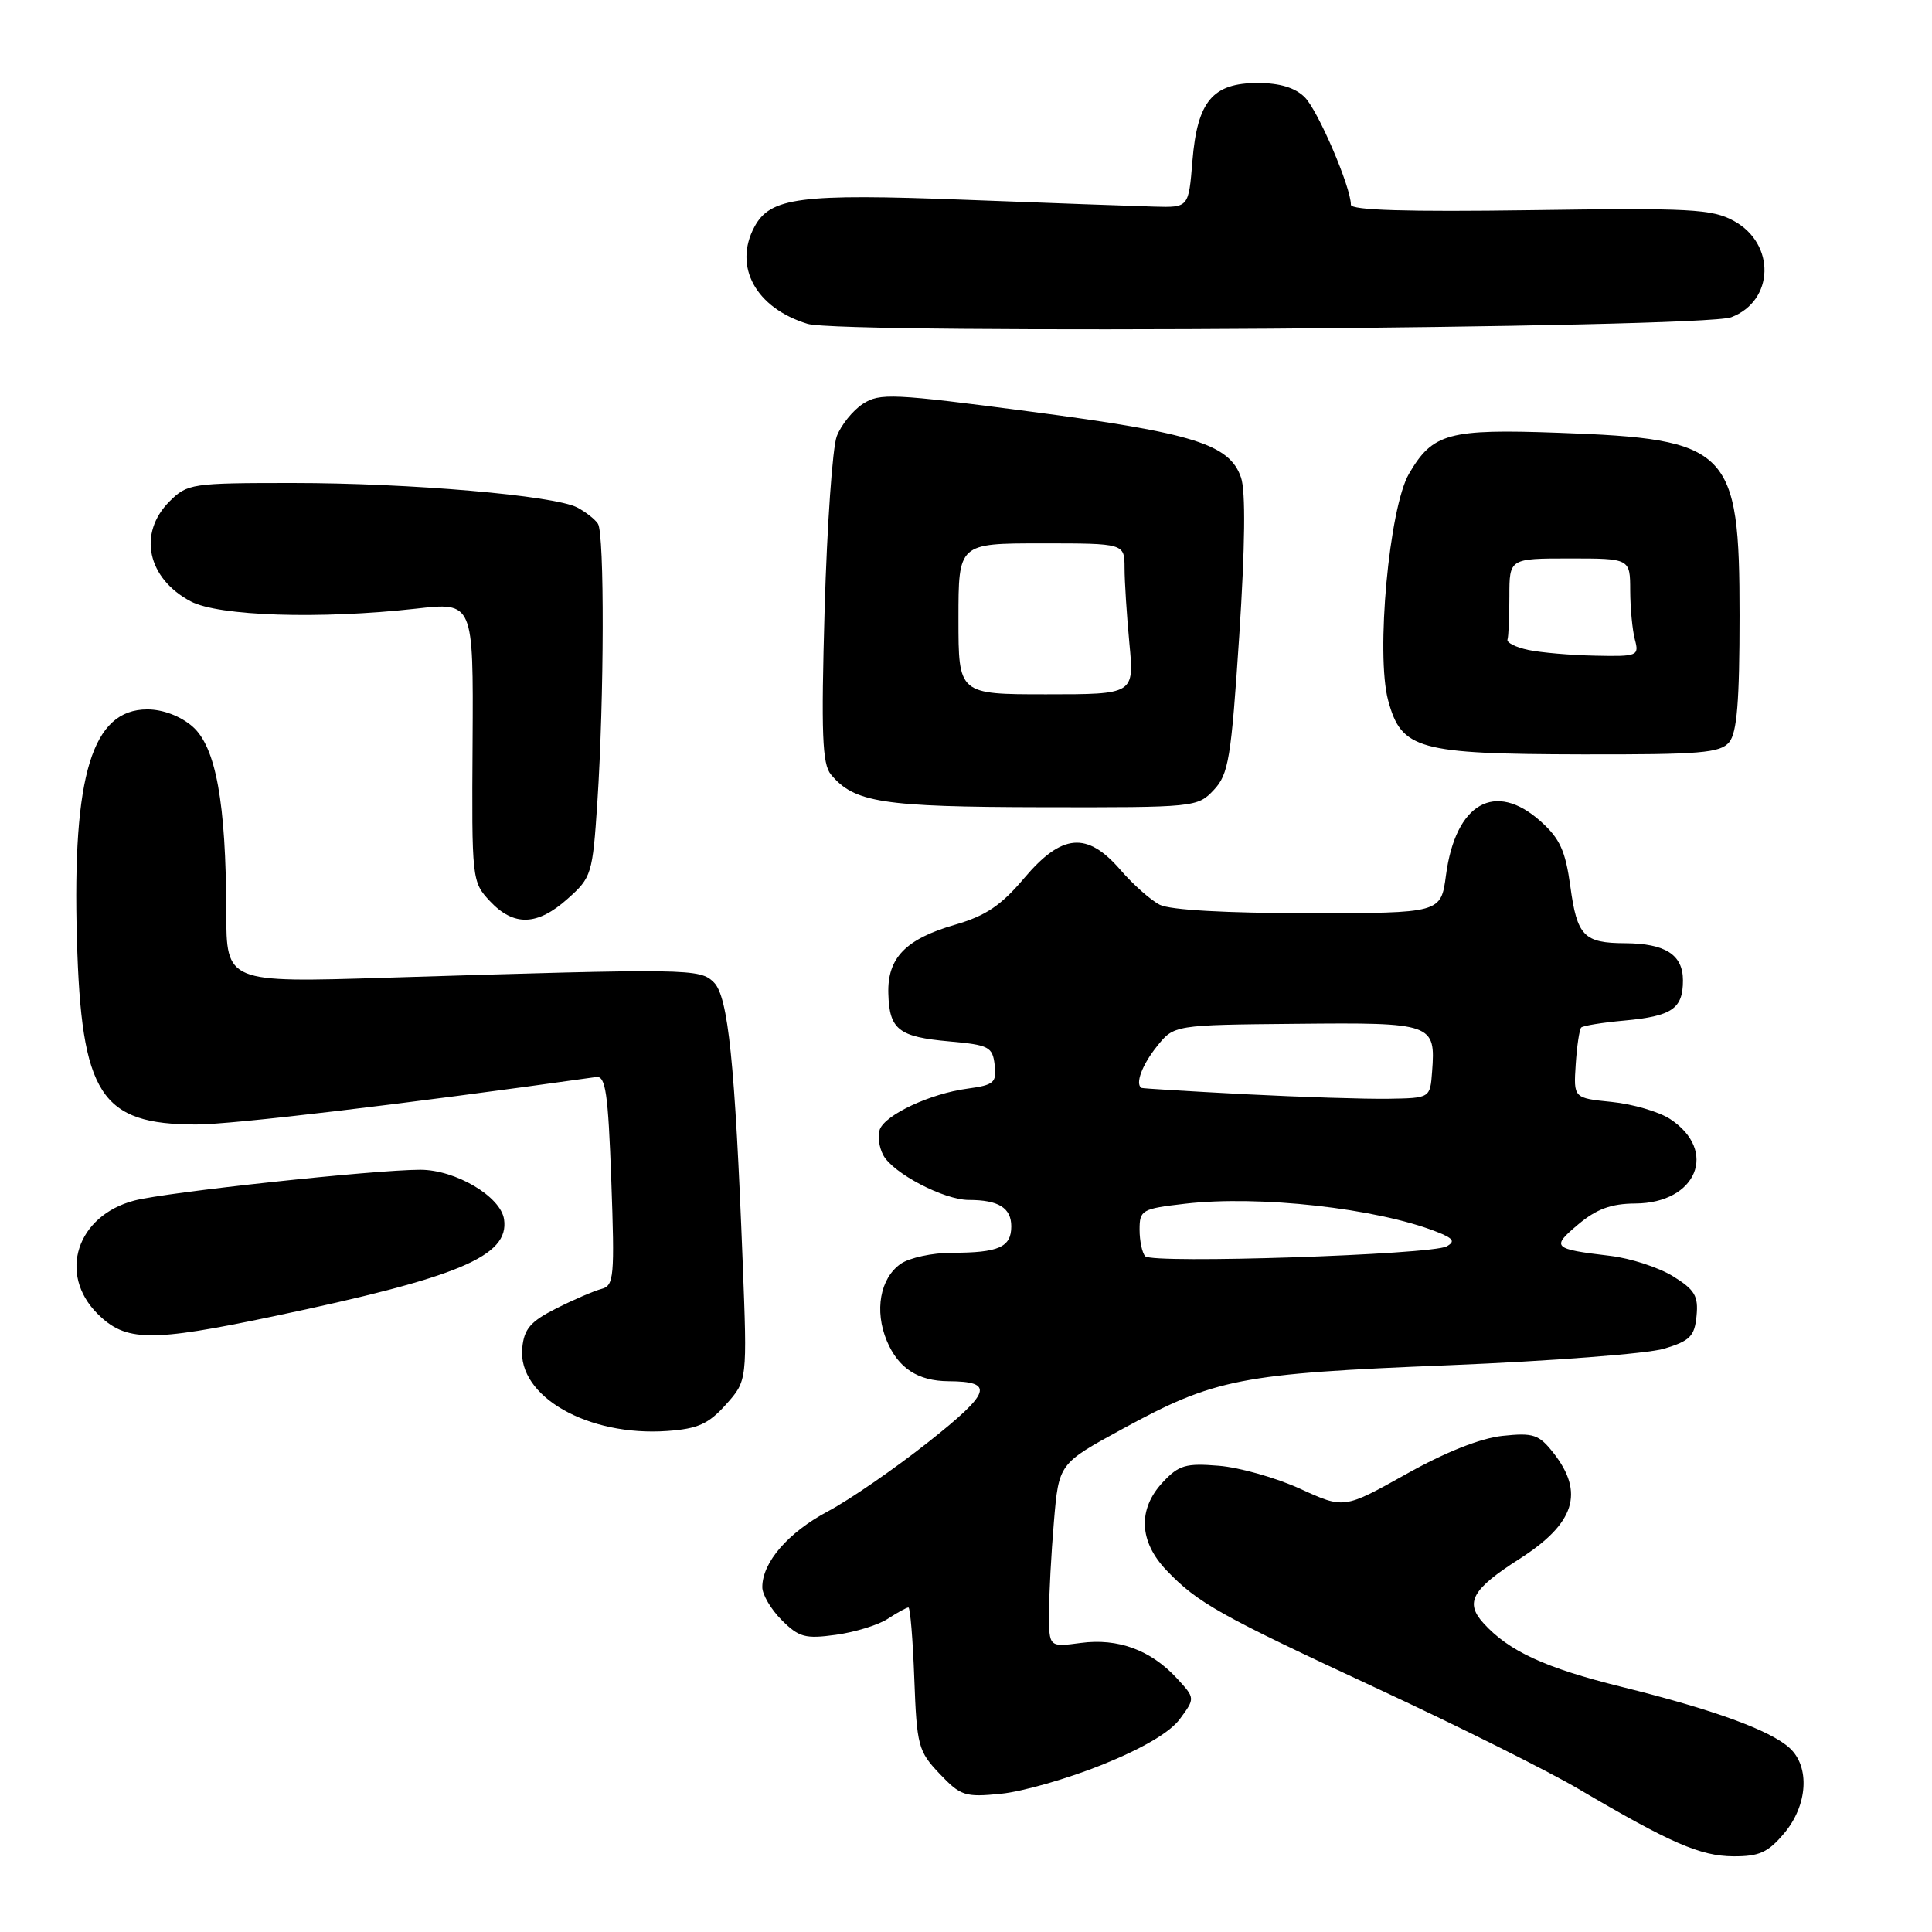 <?xml version="1.0" encoding="UTF-8" standalone="no"?>
<!DOCTYPE svg PUBLIC "-//W3C//DTD SVG 1.1//EN" "http://www.w3.org/Graphics/SVG/1.1/DTD/svg11.dtd" >
<svg xmlns="http://www.w3.org/2000/svg" xmlns:xlink="http://www.w3.org/1999/xlink" version="1.1" viewBox="0 0 256 256">
 <g >
 <path fill="currentColor"
d=" M 236.41 242.92 C 239.54 239.21 239.86 234.08 237.11 231.60 C 234.52 229.25 226.99 226.52 214.93 223.53 C 204.74 221.01 199.94 218.80 196.56 215.07 C 194.07 212.32 195.05 210.58 201.34 206.56 C 208.68 201.87 209.98 197.79 205.84 192.52 C 203.91 190.07 203.19 189.83 199.09 190.26 C 196.17 190.57 191.52 192.41 186.30 195.34 C 178.09 199.93 178.09 199.93 172.30 197.28 C 169.11 195.82 164.25 194.44 161.50 194.22 C 157.13 193.86 156.20 194.13 154.08 196.40 C 150.73 199.98 150.92 204.26 154.58 208.09 C 158.73 212.42 161.52 213.99 182.84 223.90 C 193.29 228.76 205.14 234.68 209.17 237.05 C 221.35 244.22 225.30 245.94 229.66 245.97 C 233.10 245.99 234.27 245.47 236.41 242.92 Z  M 146.07 233.83 C 151.42 231.67 155.05 229.54 156.35 227.76 C 158.37 225.02 158.37 225.02 155.94 222.38 C 152.47 218.63 148.14 217.04 143.20 217.70 C 139.00 218.26 139.00 218.26 139.00 213.78 C 139.00 211.32 139.29 205.85 139.65 201.62 C 140.30 193.94 140.30 193.94 148.68 189.37 C 161.01 182.65 164.30 182.01 192.00 180.90 C 205.47 180.35 218.30 179.37 220.50 178.71 C 223.94 177.67 224.54 177.06 224.80 174.37 C 225.06 171.72 224.57 170.90 221.68 169.11 C 219.80 167.95 216.06 166.73 213.38 166.41 C 205.73 165.50 205.51 165.28 209.11 162.25 C 211.55 160.20 213.48 159.49 216.69 159.47 C 224.84 159.42 227.69 152.47 221.29 148.27 C 219.82 147.31 216.34 146.29 213.56 146.01 C 208.50 145.50 208.50 145.50 208.79 141.04 C 208.95 138.59 209.28 136.39 209.52 136.15 C 209.76 135.91 212.33 135.49 215.23 135.23 C 221.56 134.65 223.00 133.66 223.00 129.91 C 223.00 126.50 220.67 125.01 215.32 124.98 C 209.87 124.96 208.97 124.02 208.08 117.47 C 207.43 112.73 206.70 111.12 204.13 108.82 C 198.10 103.44 192.87 106.42 191.60 115.97 C 190.93 121.00 190.93 121.00 173.40 121.00 C 162.53 121.00 155.04 120.58 153.68 119.89 C 152.48 119.28 150.13 117.20 148.46 115.26 C 144.03 110.15 140.71 110.44 135.69 116.38 C 132.65 119.98 130.62 121.35 126.52 122.54 C 120.00 124.43 117.57 126.94 117.71 131.65 C 117.84 136.43 119.07 137.39 125.79 137.99 C 131.05 138.46 131.52 138.71 131.80 141.11 C 132.08 143.46 131.71 143.77 128.19 144.25 C 123.30 144.90 117.34 147.68 116.58 149.65 C 116.27 150.47 116.47 152.01 117.04 153.07 C 118.32 155.46 125.08 159.00 128.38 159.00 C 132.31 159.00 134.00 160.05 134.00 162.50 C 134.00 165.26 132.33 166.00 126.14 166.00 C 123.56 166.00 120.50 166.66 119.34 167.47 C 116.62 169.38 115.84 173.68 117.51 177.67 C 119.02 181.29 121.62 182.99 125.68 183.02 C 131.82 183.05 131.34 184.49 123.00 191.09 C 118.54 194.62 112.56 198.74 109.70 200.26 C 104.44 203.06 101.01 207.01 101.01 210.30 C 101.00 211.28 102.16 213.25 103.58 214.67 C 105.86 216.95 106.70 217.18 110.76 216.62 C 113.30 216.27 116.40 215.32 117.65 214.49 C 118.90 213.67 120.13 213.00 120.37 213.00 C 120.61 213.00 120.96 217.25 121.15 222.44 C 121.48 231.33 121.67 232.05 124.50 235.03 C 127.29 237.97 127.86 238.16 132.65 237.68 C 135.48 237.40 141.52 235.67 146.07 233.83 Z  M 96.20 186.10 C 99.02 182.94 99.02 182.94 98.41 167.22 C 97.39 140.84 96.49 132.06 94.60 130.18 C 92.74 128.33 91.54 128.31 51.25 129.55 C 30.00 130.21 30.00 130.21 29.98 120.85 C 29.95 106.34 28.60 98.94 25.49 96.25 C 23.90 94.88 21.58 94.00 19.52 94.00 C 12.23 94.00 9.57 102.66 10.19 124.42 C 10.77 145.05 13.31 149.00 26.01 149.00 C 30.78 149.00 53.22 146.34 79.00 142.71 C 80.25 142.53 80.58 144.81 81.00 156.41 C 81.46 169.21 81.36 170.36 79.70 170.79 C 78.71 171.05 76.01 172.21 73.70 173.38 C 70.28 175.10 69.44 176.09 69.20 178.63 C 68.57 185.03 77.92 190.37 88.44 189.61 C 92.48 189.32 93.89 188.68 96.20 186.10 Z  M 36.23 174.42 C 60.84 169.25 67.50 166.45 66.79 161.57 C 66.35 158.54 60.37 155.00 55.69 155.00 C 49.63 155.00 22.01 157.97 17.80 159.08 C 10.17 161.08 7.65 168.81 12.92 174.08 C 16.65 177.80 19.92 177.85 36.23 174.42 Z  M 75.23 119.08 C 78.39 116.27 78.52 115.83 79.15 106.33 C 80.06 92.53 80.11 70.71 79.23 69.40 C 78.83 68.79 77.60 67.83 76.50 67.25 C 73.46 65.65 54.30 64.00 38.78 64.00 C 25.39 64.00 24.82 64.08 22.45 66.45 C 18.24 70.67 19.51 76.63 25.28 79.69 C 28.97 81.64 42.41 82.07 55.12 80.65 C 62.73 79.79 62.73 79.79 62.62 98.30 C 62.50 116.59 62.53 116.85 64.92 119.41 C 68.08 122.78 71.20 122.69 75.23 119.08 Z  M 160.83 104.68 C 162.80 102.59 163.13 100.57 164.21 84.20 C 164.98 72.39 165.07 65.07 164.44 63.27 C 162.93 58.87 158.14 57.37 136.62 54.55 C 118.29 52.14 116.56 52.06 114.33 53.52 C 113.00 54.39 111.45 56.32 110.88 57.80 C 110.31 59.29 109.59 69.60 109.27 80.71 C 108.80 97.22 108.95 101.24 110.10 102.62 C 113.19 106.35 116.89 106.92 138.08 106.96 C 158.33 107.00 158.69 106.96 160.83 104.68 Z  M 229.13 98.34 C 230.16 97.10 230.50 92.91 230.50 81.55 C 230.50 59.49 229.19 58.16 206.56 57.35 C 191.92 56.82 189.85 57.38 186.70 62.77 C 184.07 67.28 182.28 86.72 183.94 92.82 C 185.70 99.31 187.87 99.91 209.63 99.96 C 225.31 99.99 227.94 99.78 229.13 98.34 Z  M 229.39 42.04 C 235.11 39.87 235.31 32.31 229.74 29.27 C 226.84 27.69 223.98 27.54 202.75 27.85 C 186.49 28.08 179.00 27.86 179.00 27.13 C 179.00 24.79 174.65 14.65 172.89 12.89 C 171.62 11.62 169.58 11.00 166.65 11.00 C 160.67 11.00 158.65 13.42 158.00 21.35 C 157.50 27.50 157.50 27.50 153.00 27.38 C 150.53 27.31 139.20 26.91 127.83 26.47 C 105.99 25.64 102.06 26.15 99.96 30.07 C 97.15 35.33 100.15 40.81 107.00 42.91 C 111.55 44.31 225.57 43.50 229.39 42.04 Z  M 151.75 166.46 C 151.34 166.02 151.00 164.44 151.00 162.93 C 151.00 160.33 151.30 160.16 157.03 159.50 C 166.83 158.36 182.39 160.09 190.34 163.21 C 192.58 164.08 192.87 164.50 191.69 165.15 C 189.70 166.26 152.71 167.48 151.75 166.46 Z  M 165.00 144.99 C 157.57 144.60 151.39 144.23 151.25 144.15 C 150.39 143.64 151.33 141.10 153.29 138.66 C 155.56 135.81 155.56 135.81 171.81 135.66 C 189.88 135.48 190.24 135.61 189.76 142.00 C 189.50 145.50 189.50 145.50 184.00 145.59 C 180.97 145.64 172.43 145.37 165.00 144.99 Z  M 127.00 82.00 C 127.00 72.00 127.00 72.00 138.00 72.00 C 149.00 72.00 149.00 72.00 149.01 75.25 C 149.01 77.04 149.30 81.54 149.65 85.25 C 150.29 92.00 150.29 92.00 138.64 92.00 C 127.00 92.00 127.00 92.00 127.00 82.00 Z  M 202.50 86.12 C 200.85 85.77 199.61 85.15 199.75 84.74 C 199.89 84.33 200.00 81.75 200.00 79.00 C 200.00 74.00 200.00 74.00 208.00 74.00 C 216.00 74.00 216.00 74.00 216.01 78.25 C 216.02 80.59 216.30 83.51 216.63 84.75 C 217.21 86.91 216.99 87.00 211.37 86.88 C 208.14 86.82 204.15 86.47 202.50 86.12 Z "/>
</g>
</svg>